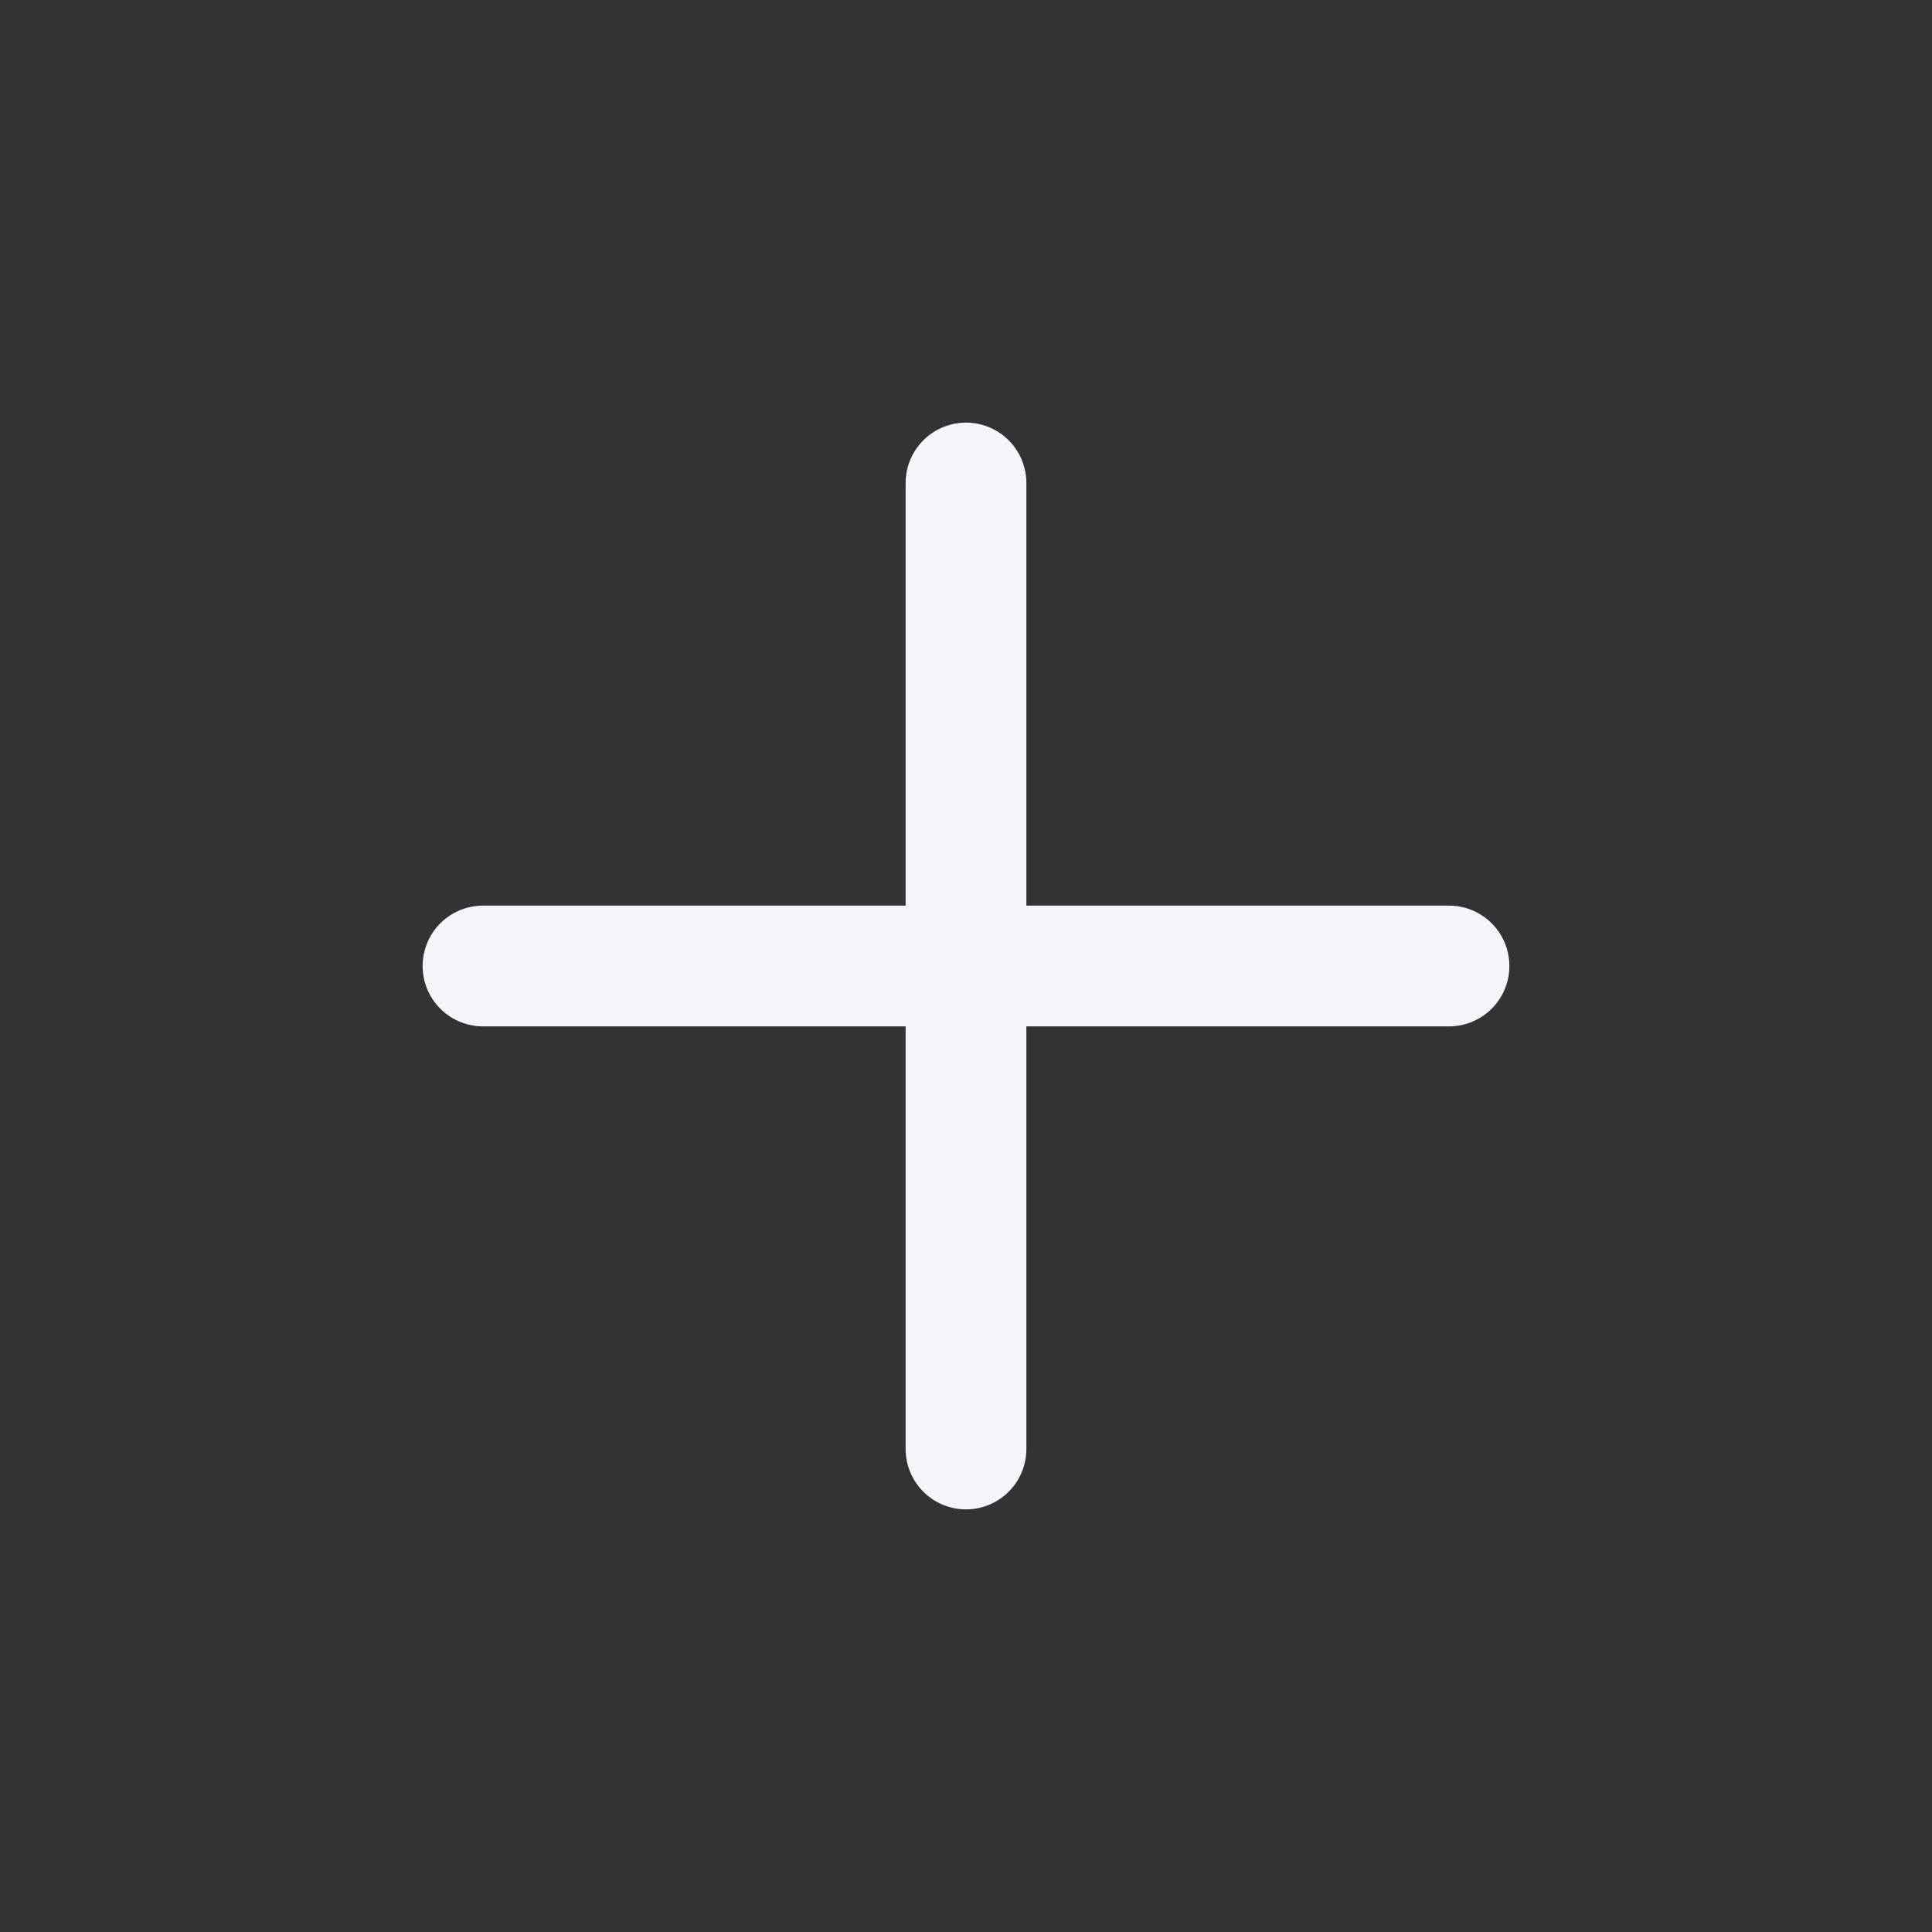 <svg width="16" height="16" viewBox="0 0 16 16" fill="none" xmlns="http://www.w3.org/2000/svg">
<rect x="0" y="0" width="16" height="16" fill="#333333" stroke="none"/>
<path d="M4 8H12" stroke="#F3F5FA" stroke-linecap="round" stroke-linejoin="round"/>
<path d="M8 12V4" stroke="#F3F5FA" stroke-linecap="round" stroke-linejoin="round"/>
</svg>
